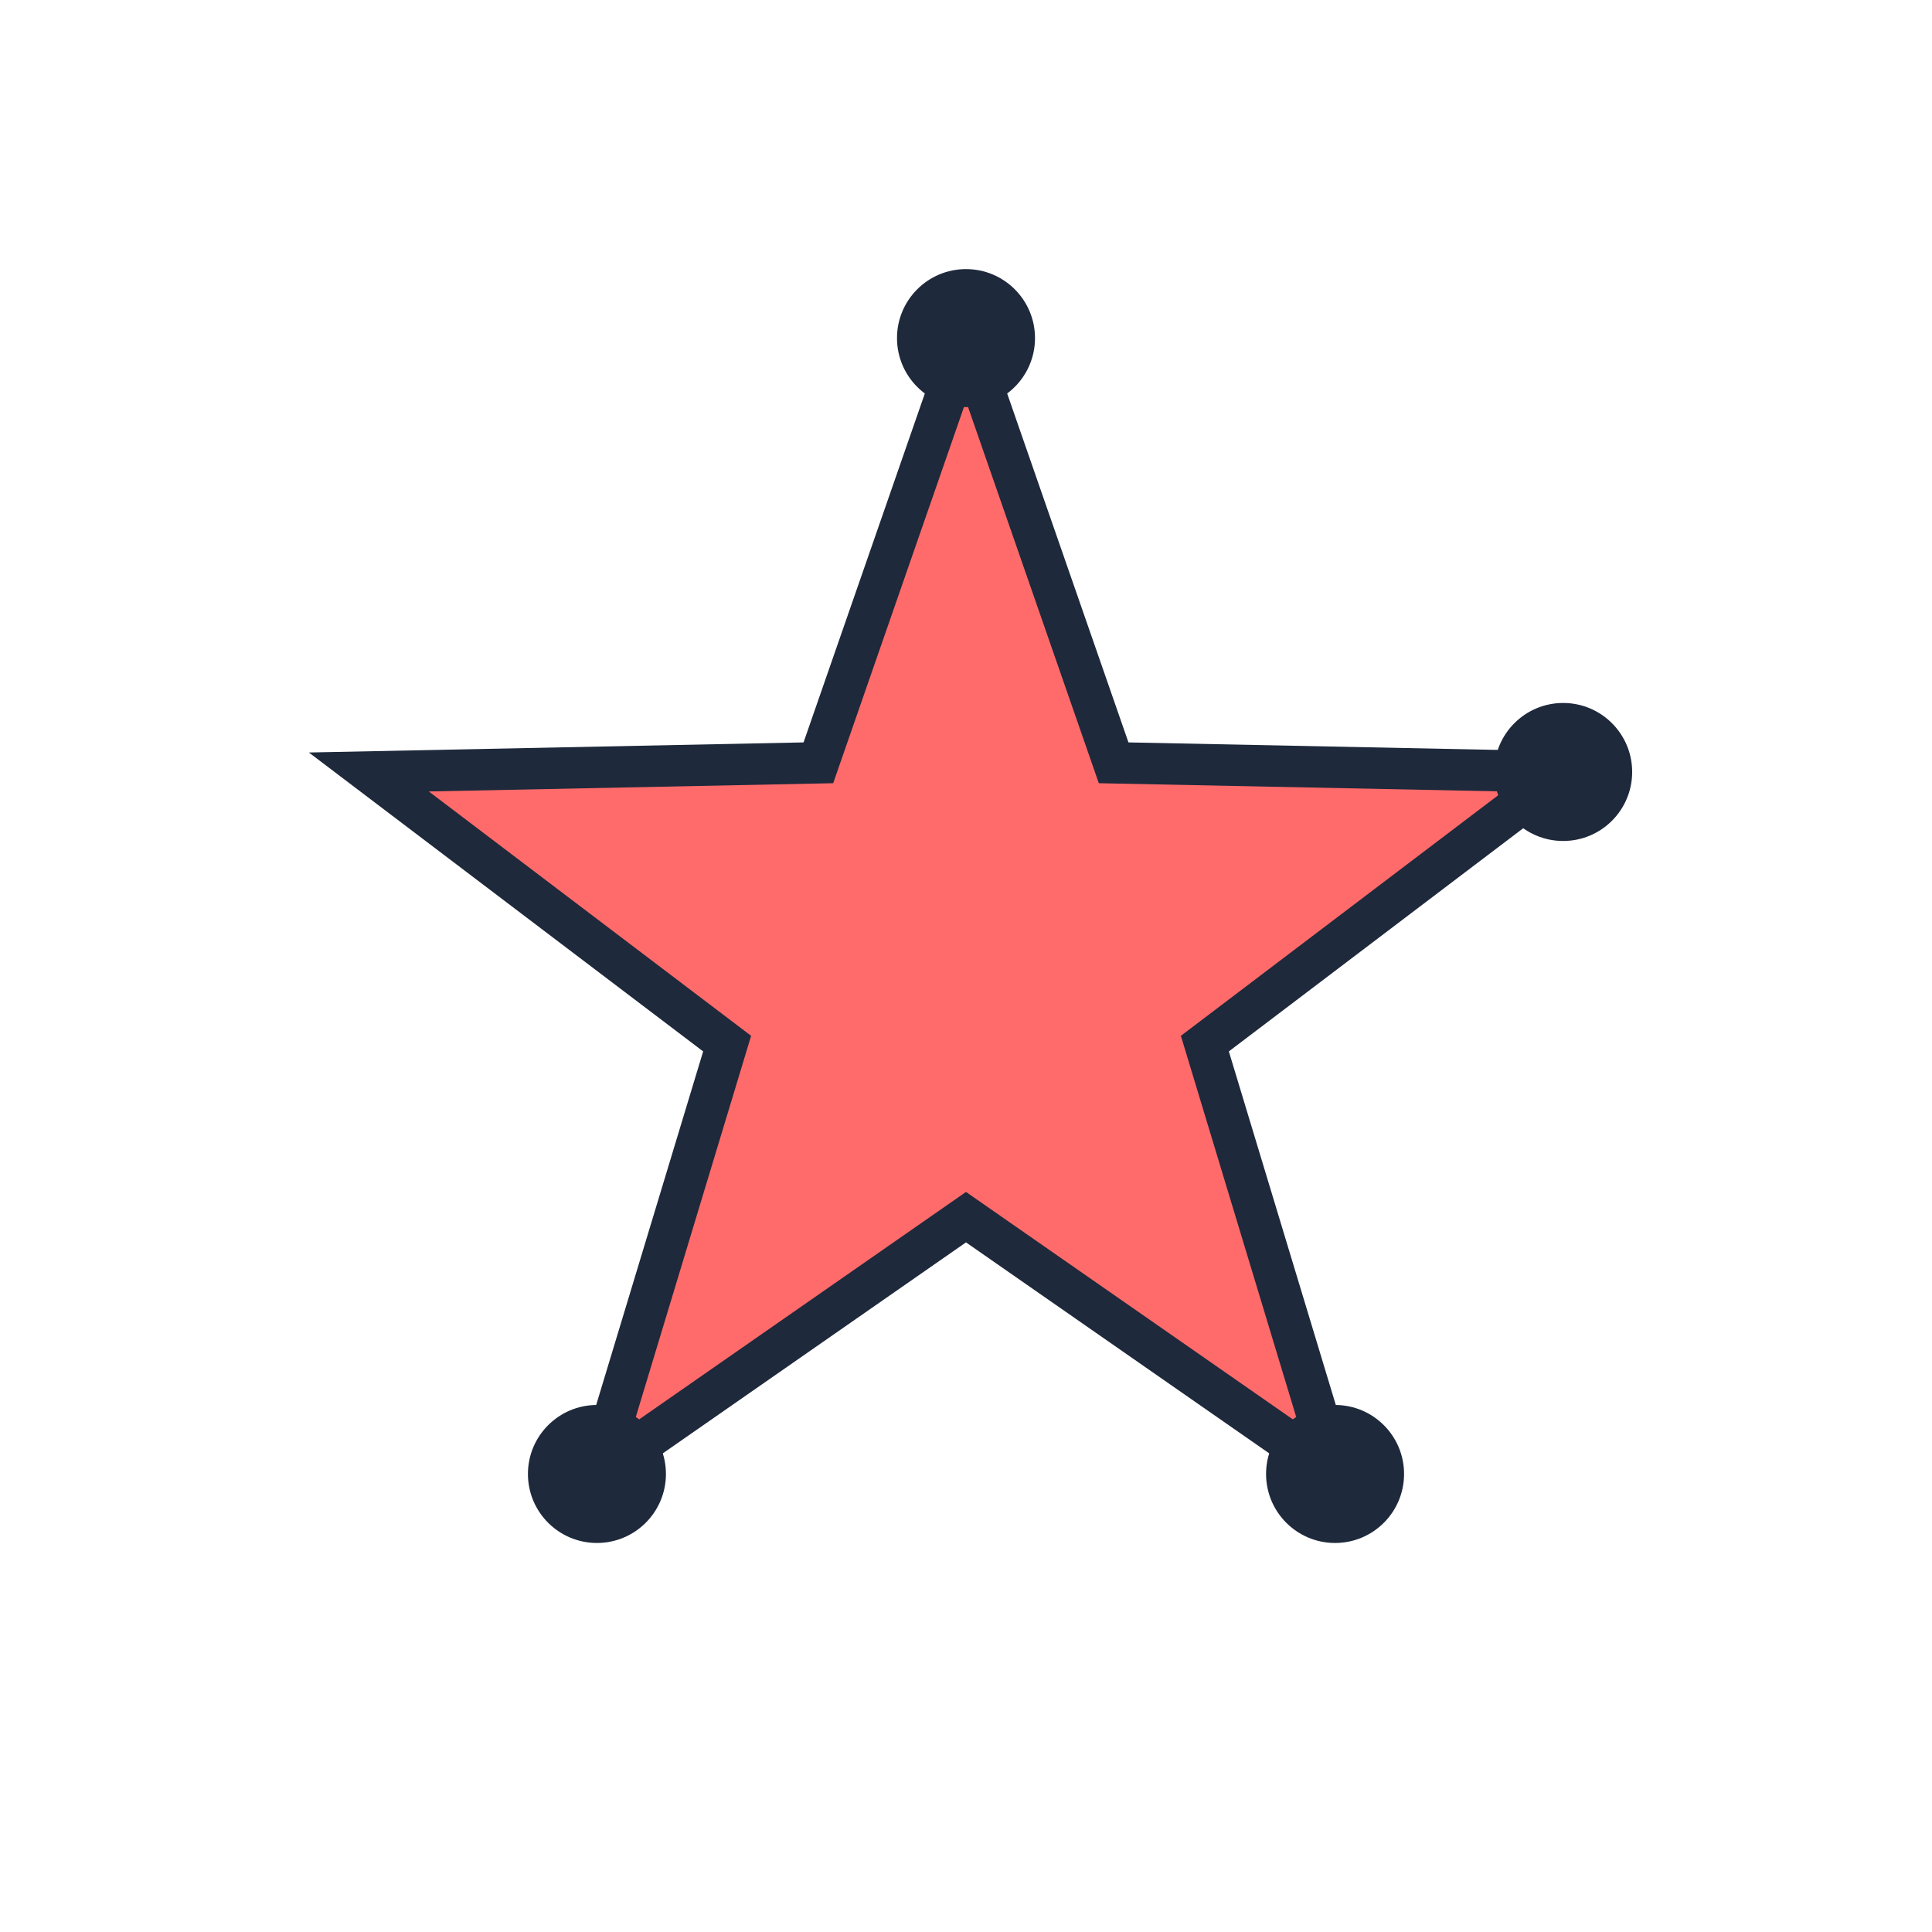 <?xml version="1.0" encoding="UTF-8"?>
<svg width="140" height="140" viewBox="0 0 140 140" xmlns="http://www.w3.org/2000/svg">
  <polygon points="70,24.5 80.698,55.276 113.273,55.94 87.309,75.624 96.744,106.81 70,88.2 43.256,106.81 52.691,75.624 26.727,55.94 59.302,55.276" fill="#FF6B6B" stroke="#1e293b" stroke-width="3"/>
  <circle cx="70" cy="24.5" r="5" fill="#1e293b"/><circle cx="113.273" cy="55.94" r="5" fill="#1e293b"/><circle cx="96.744" cy="106.81" r="5" fill="#1e293b"/><circle cx="43.256" cy="106.81" r="5" fill="#1e293b"/>
</svg>